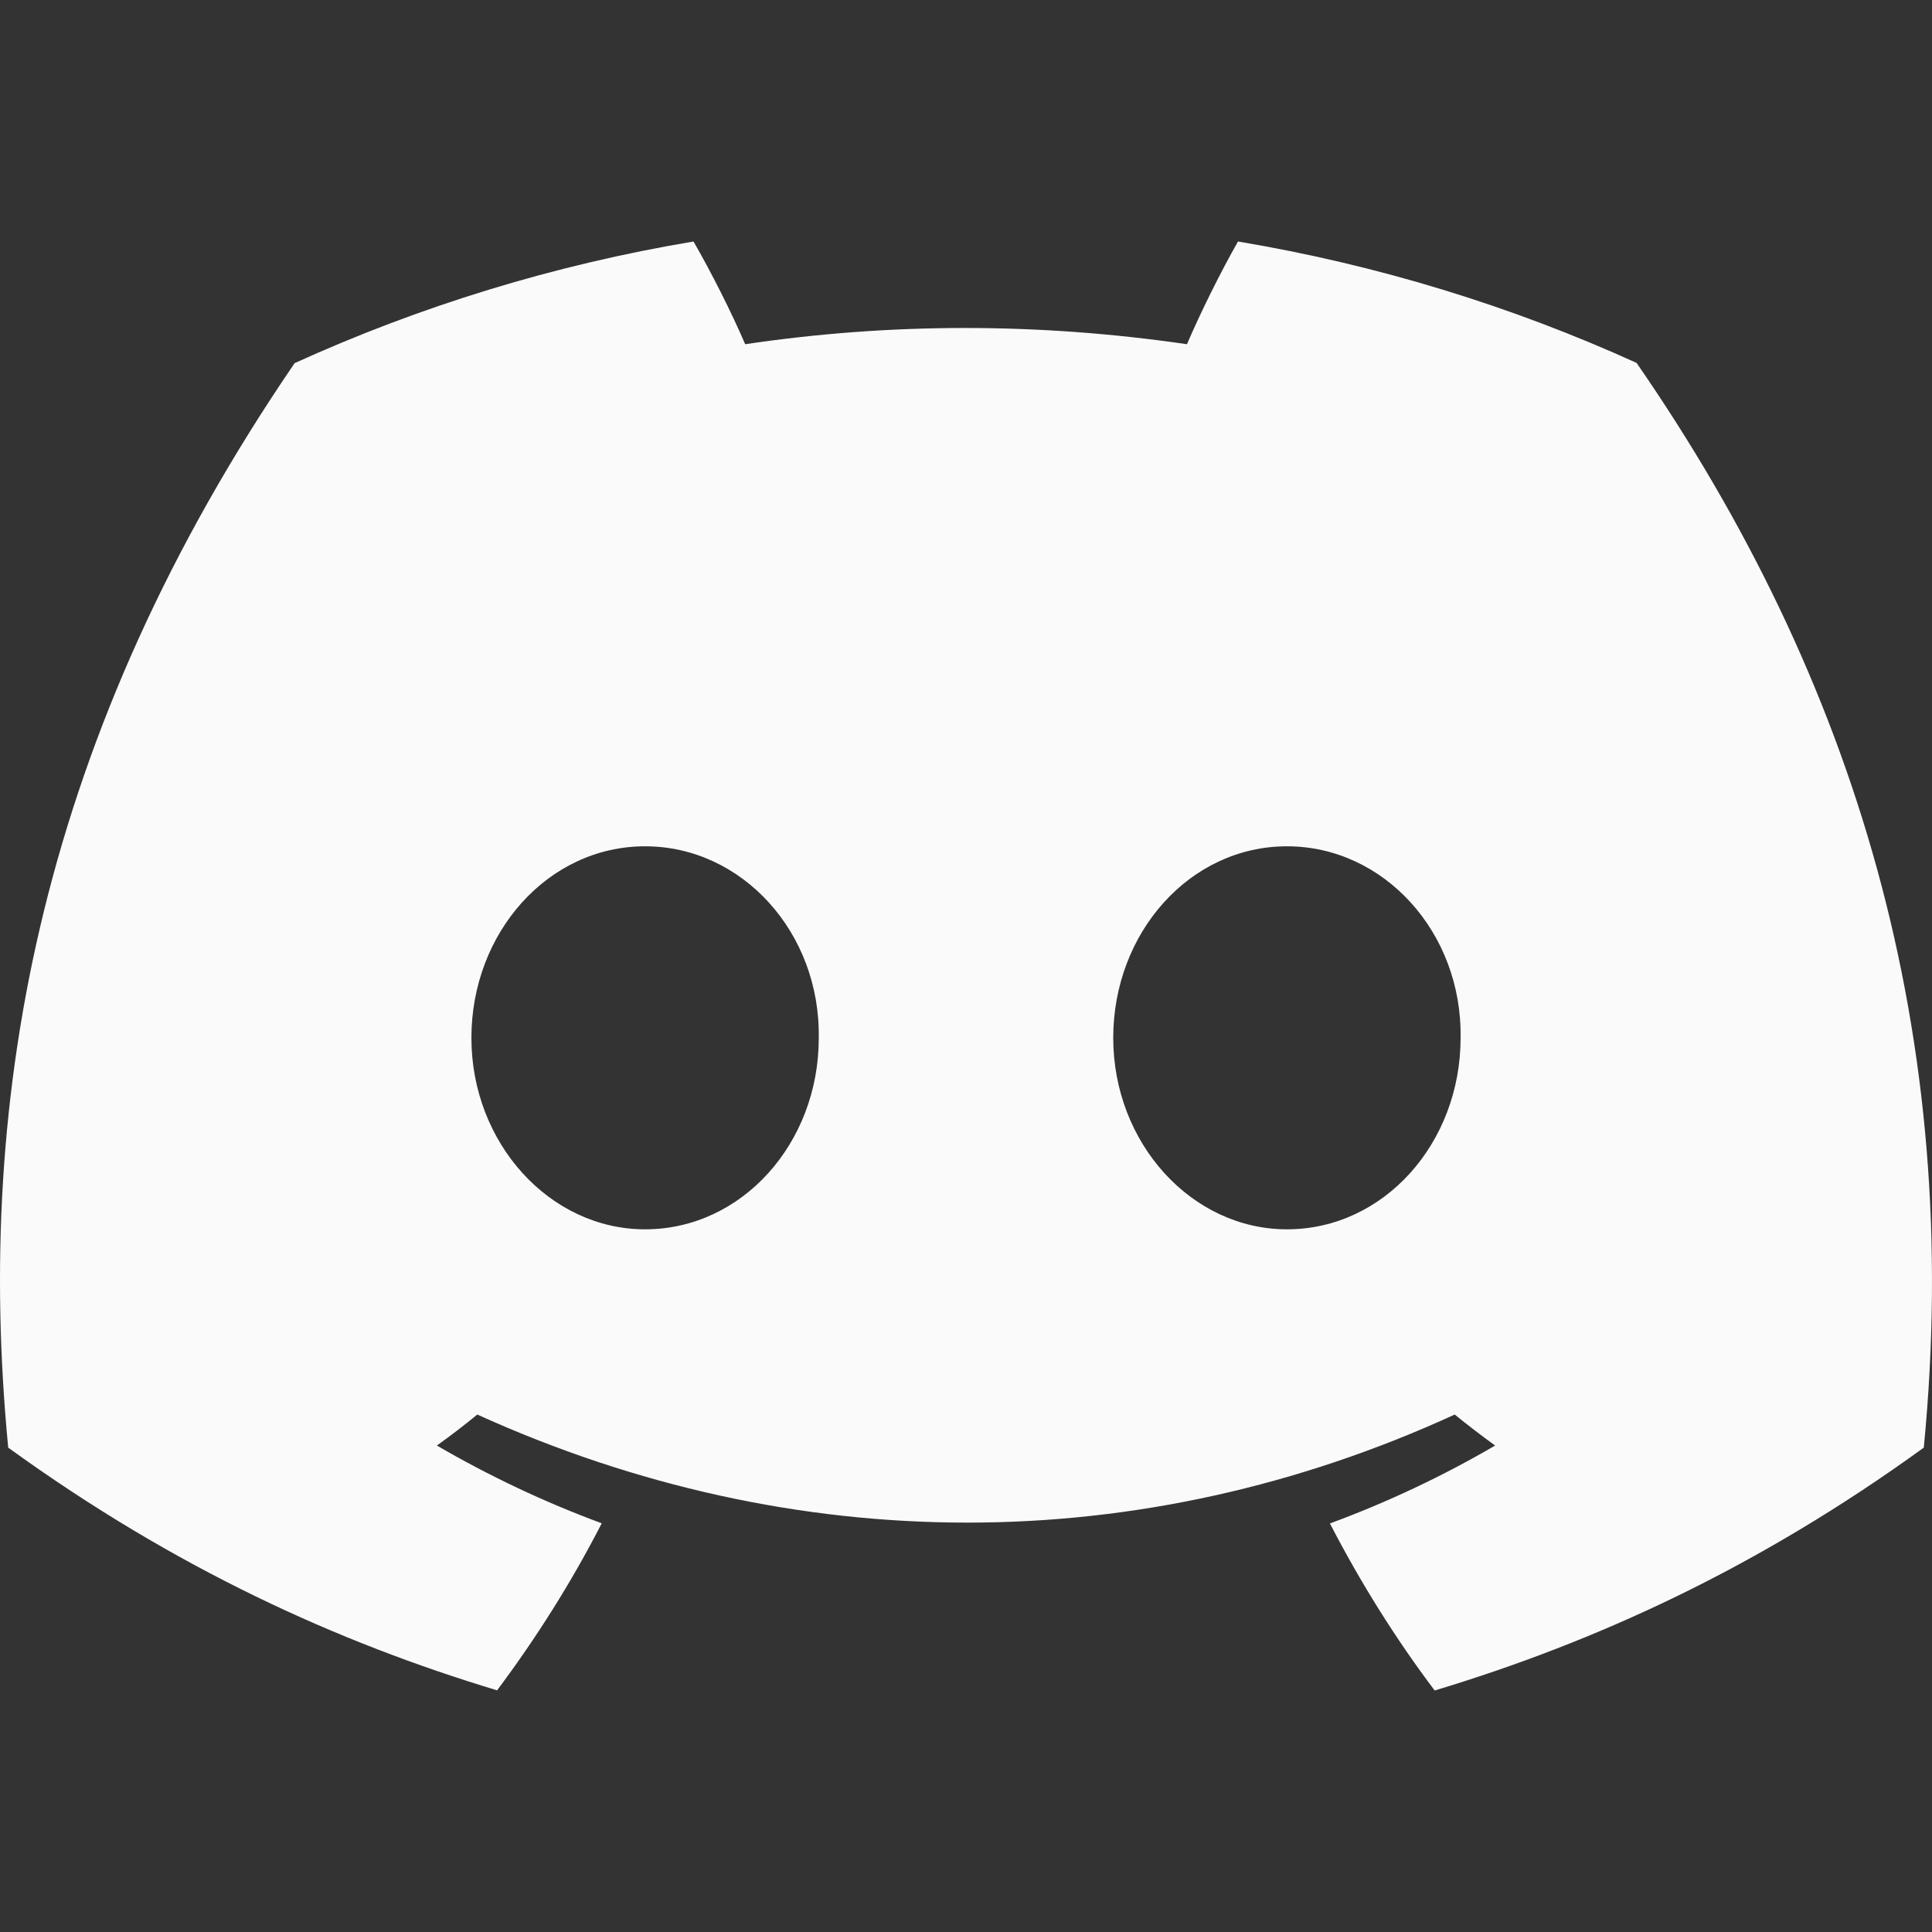 <svg width="24" height="24" viewBox="0 0 24 24" fill="none" xmlns="http://www.w3.org/2000/svg">
<rect x="0" y="0" width="24" height="24" fill="#333333" stroke="none"/>
<path d="M20.33 4.508C18.777 3.803 17.116 3.291 15.379 3C15.166 3.374 14.916 3.876 14.745 4.276C12.899 4.007 11.069 4.007 9.257 4.276C9.085 3.876 8.831 3.374 8.615 3C6.877 3.291 5.214 3.805 3.66 4.511C0.527 9.099 -0.323 13.573 0.102 17.983C2.18 19.487 4.194 20.4 6.175 20.998C6.663 20.346 7.1 19.653 7.475 18.923C6.76 18.659 6.075 18.334 5.427 17.957C5.599 17.834 5.767 17.705 5.929 17.572C9.878 19.362 14.169 19.362 18.071 17.572C18.235 17.705 18.403 17.834 18.573 17.957C17.924 18.336 17.236 18.661 16.521 18.925C16.897 19.653 17.331 20.348 17.822 21C19.804 20.402 21.82 19.489 23.898 17.983C24.396 12.87 23.047 8.438 20.33 4.508ZM8.013 15.271C6.828 15.271 5.856 14.199 5.856 12.893C5.856 11.587 6.807 10.513 8.013 10.513C9.219 10.513 10.192 11.585 10.171 12.893C10.173 14.199 9.219 15.271 8.013 15.271ZM15.987 15.271C14.801 15.271 13.829 14.199 13.829 12.893C13.829 11.587 14.78 10.513 15.987 10.513C17.193 10.513 18.165 11.585 18.144 12.893C18.144 14.199 17.193 15.271 15.987 15.271Z" fill="#FAFAFA"/>
</svg>
